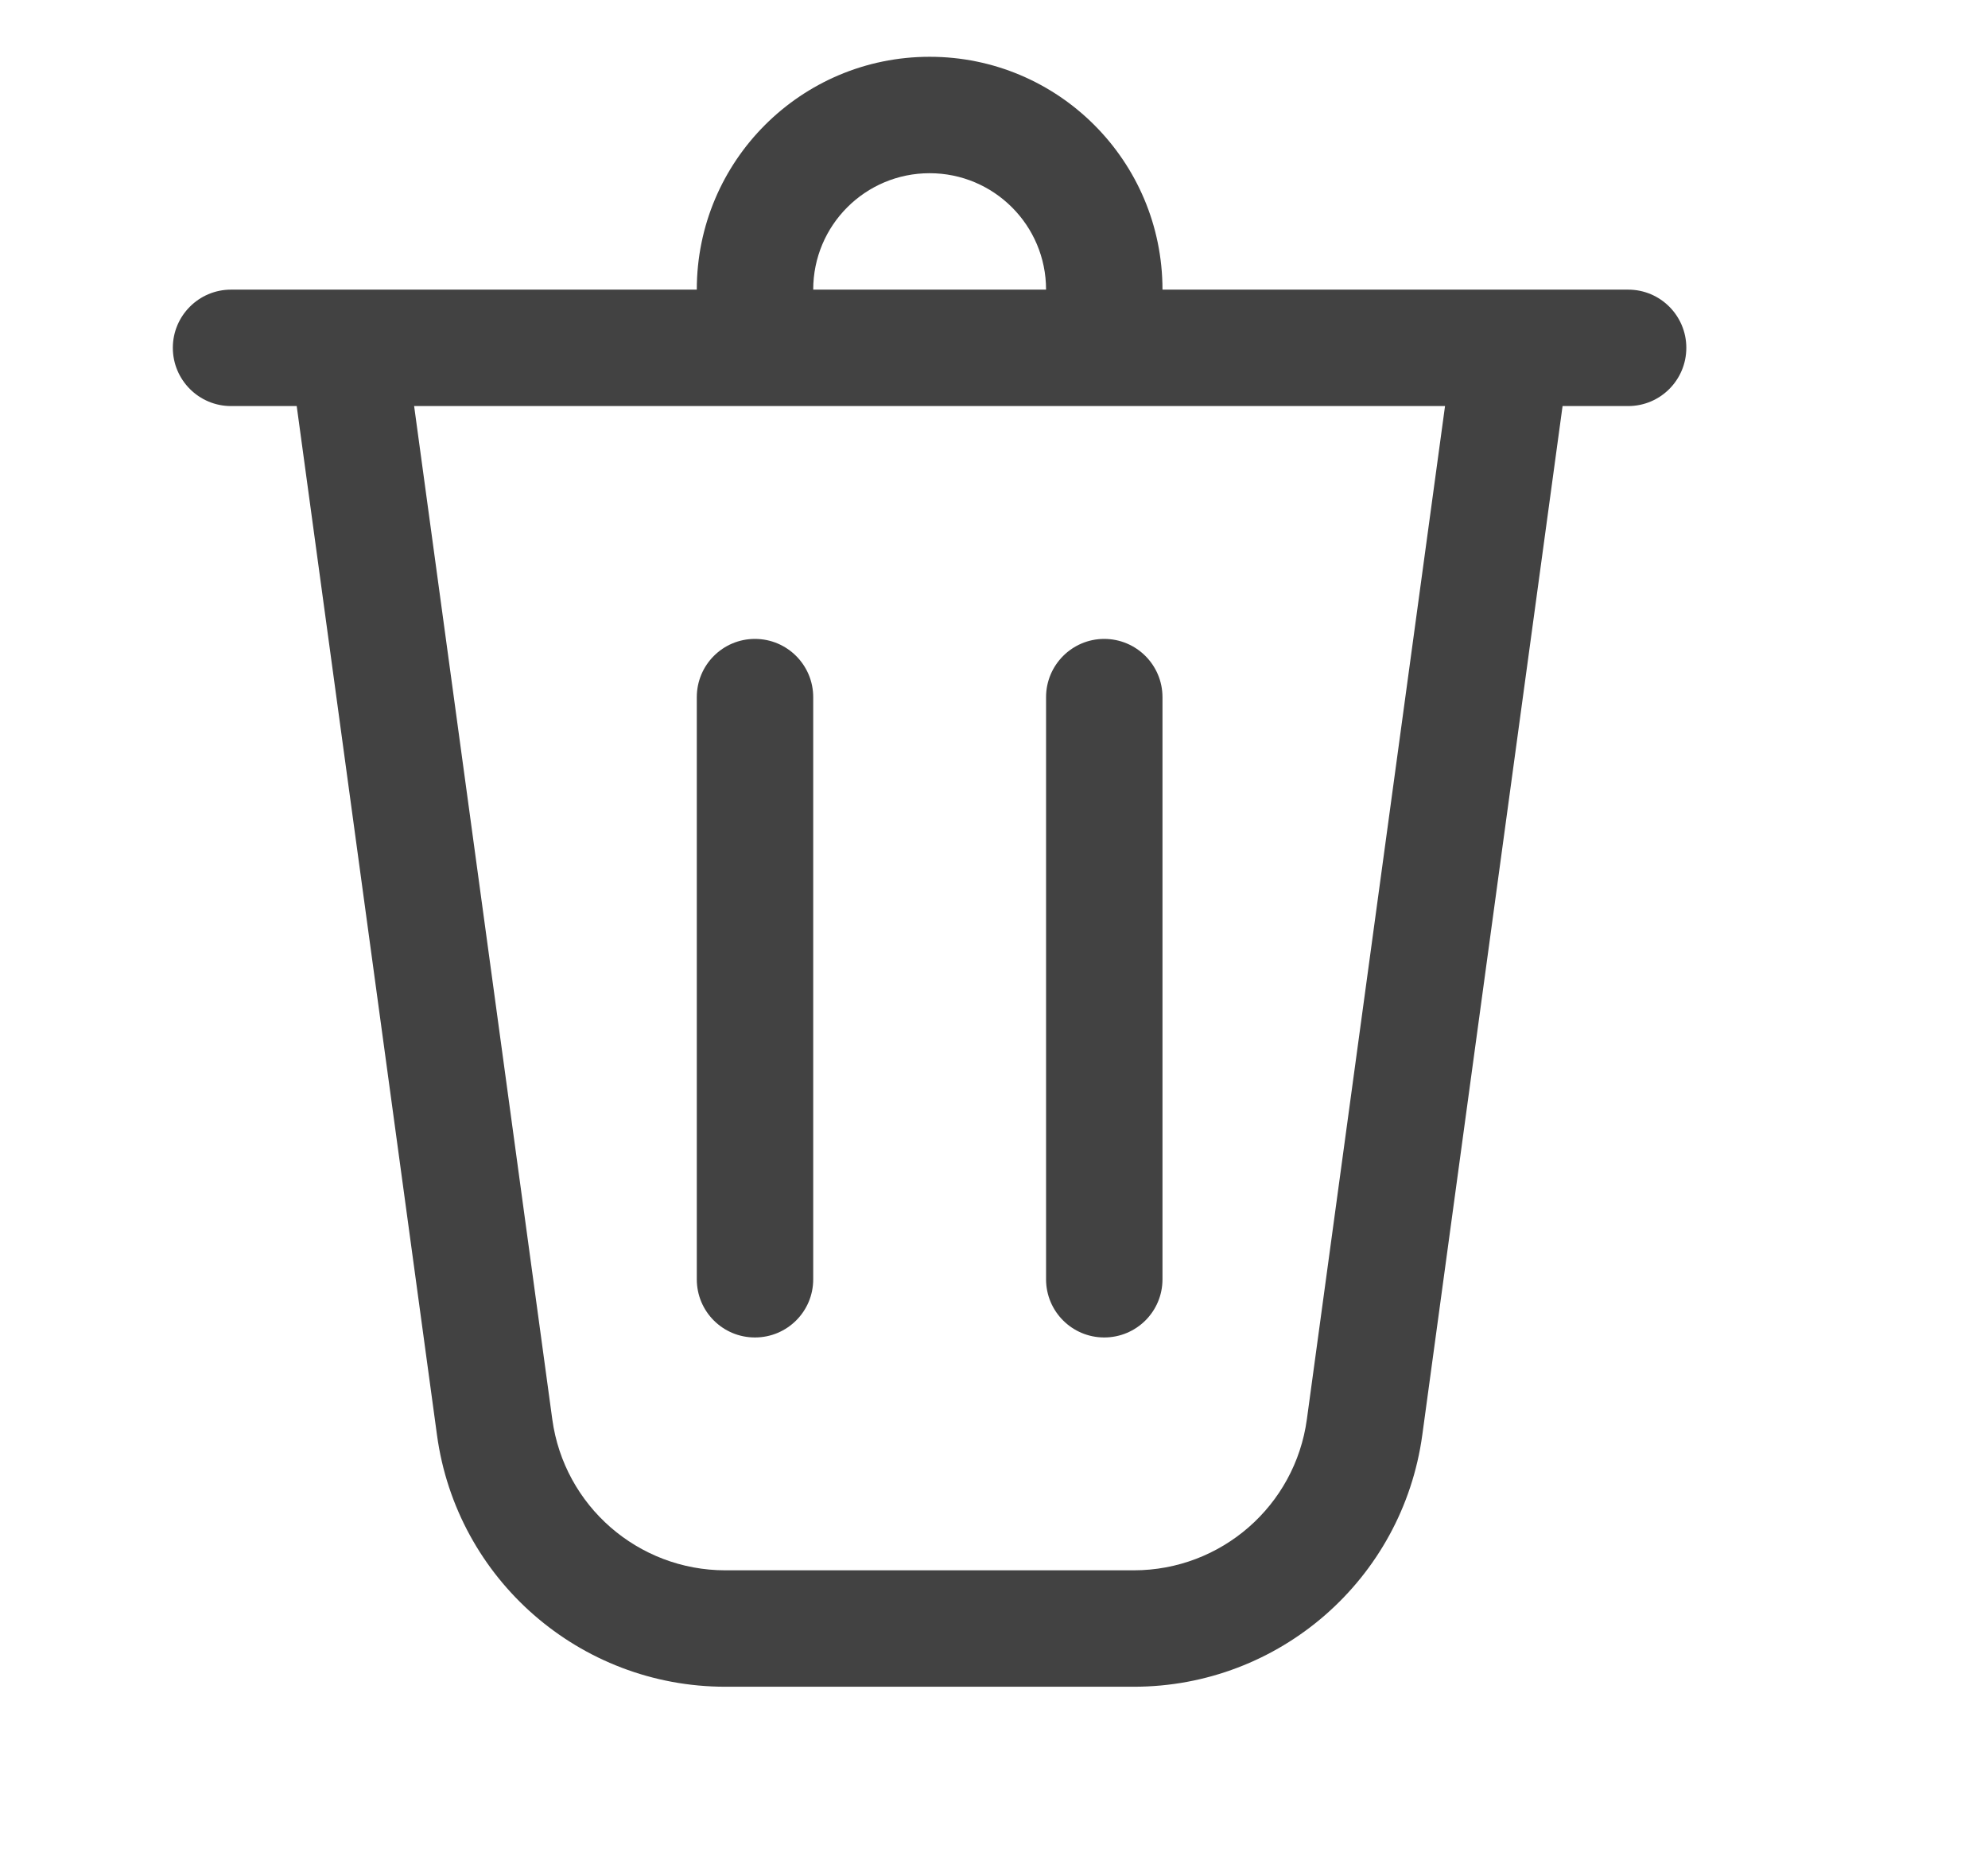 <svg width="16" height="15" viewBox="0 0 16 15" fill="none" xmlns="http://www.w3.org/2000/svg">
<g clip-path="url(#clip0_45_13370)">
<path d="M6.545 2.331H8.419C8.419 1.813 7.999 1.394 7.482 1.394C6.964 1.394 6.545 1.813 6.545 2.331ZM5.608 2.331C5.608 1.296 6.447 0.457 7.482 0.457C8.517 0.457 9.356 1.296 9.356 2.331H13.104C13.363 2.331 13.572 2.541 13.572 2.799C13.572 3.058 13.363 3.268 13.104 3.268H12.576L11.447 11.549C11.288 12.71 10.297 13.575 9.125 13.575H5.838C4.666 13.575 3.675 12.71 3.517 11.549L2.388 3.268H1.859C1.601 3.268 1.391 3.058 1.391 2.799C1.391 2.541 1.601 2.331 1.859 2.331H5.608ZM6.545 5.611C6.545 5.352 6.335 5.142 6.076 5.142C5.817 5.142 5.608 5.352 5.608 5.611V10.296C5.608 10.555 5.817 10.764 6.076 10.764C6.335 10.764 6.545 10.555 6.545 10.296V5.611ZM8.887 5.142C9.146 5.142 9.356 5.352 9.356 5.611V10.296C9.356 10.555 9.146 10.764 8.887 10.764C8.629 10.764 8.419 10.555 8.419 10.296V5.611C8.419 5.352 8.629 5.142 8.887 5.142ZM4.445 11.423C4.54 12.119 5.135 12.638 5.838 12.638H9.125C9.828 12.638 10.423 12.119 10.518 11.423L11.63 3.268H3.333L4.445 11.423Z" fill="#424242"/>
</g>
<defs>
<clipPath id="clip0_45_13370">
<rect width="14.993" height="14.993" fill="white" transform="translate(0.482 0.016)"/>
</clipPath>
</defs>
</svg>
